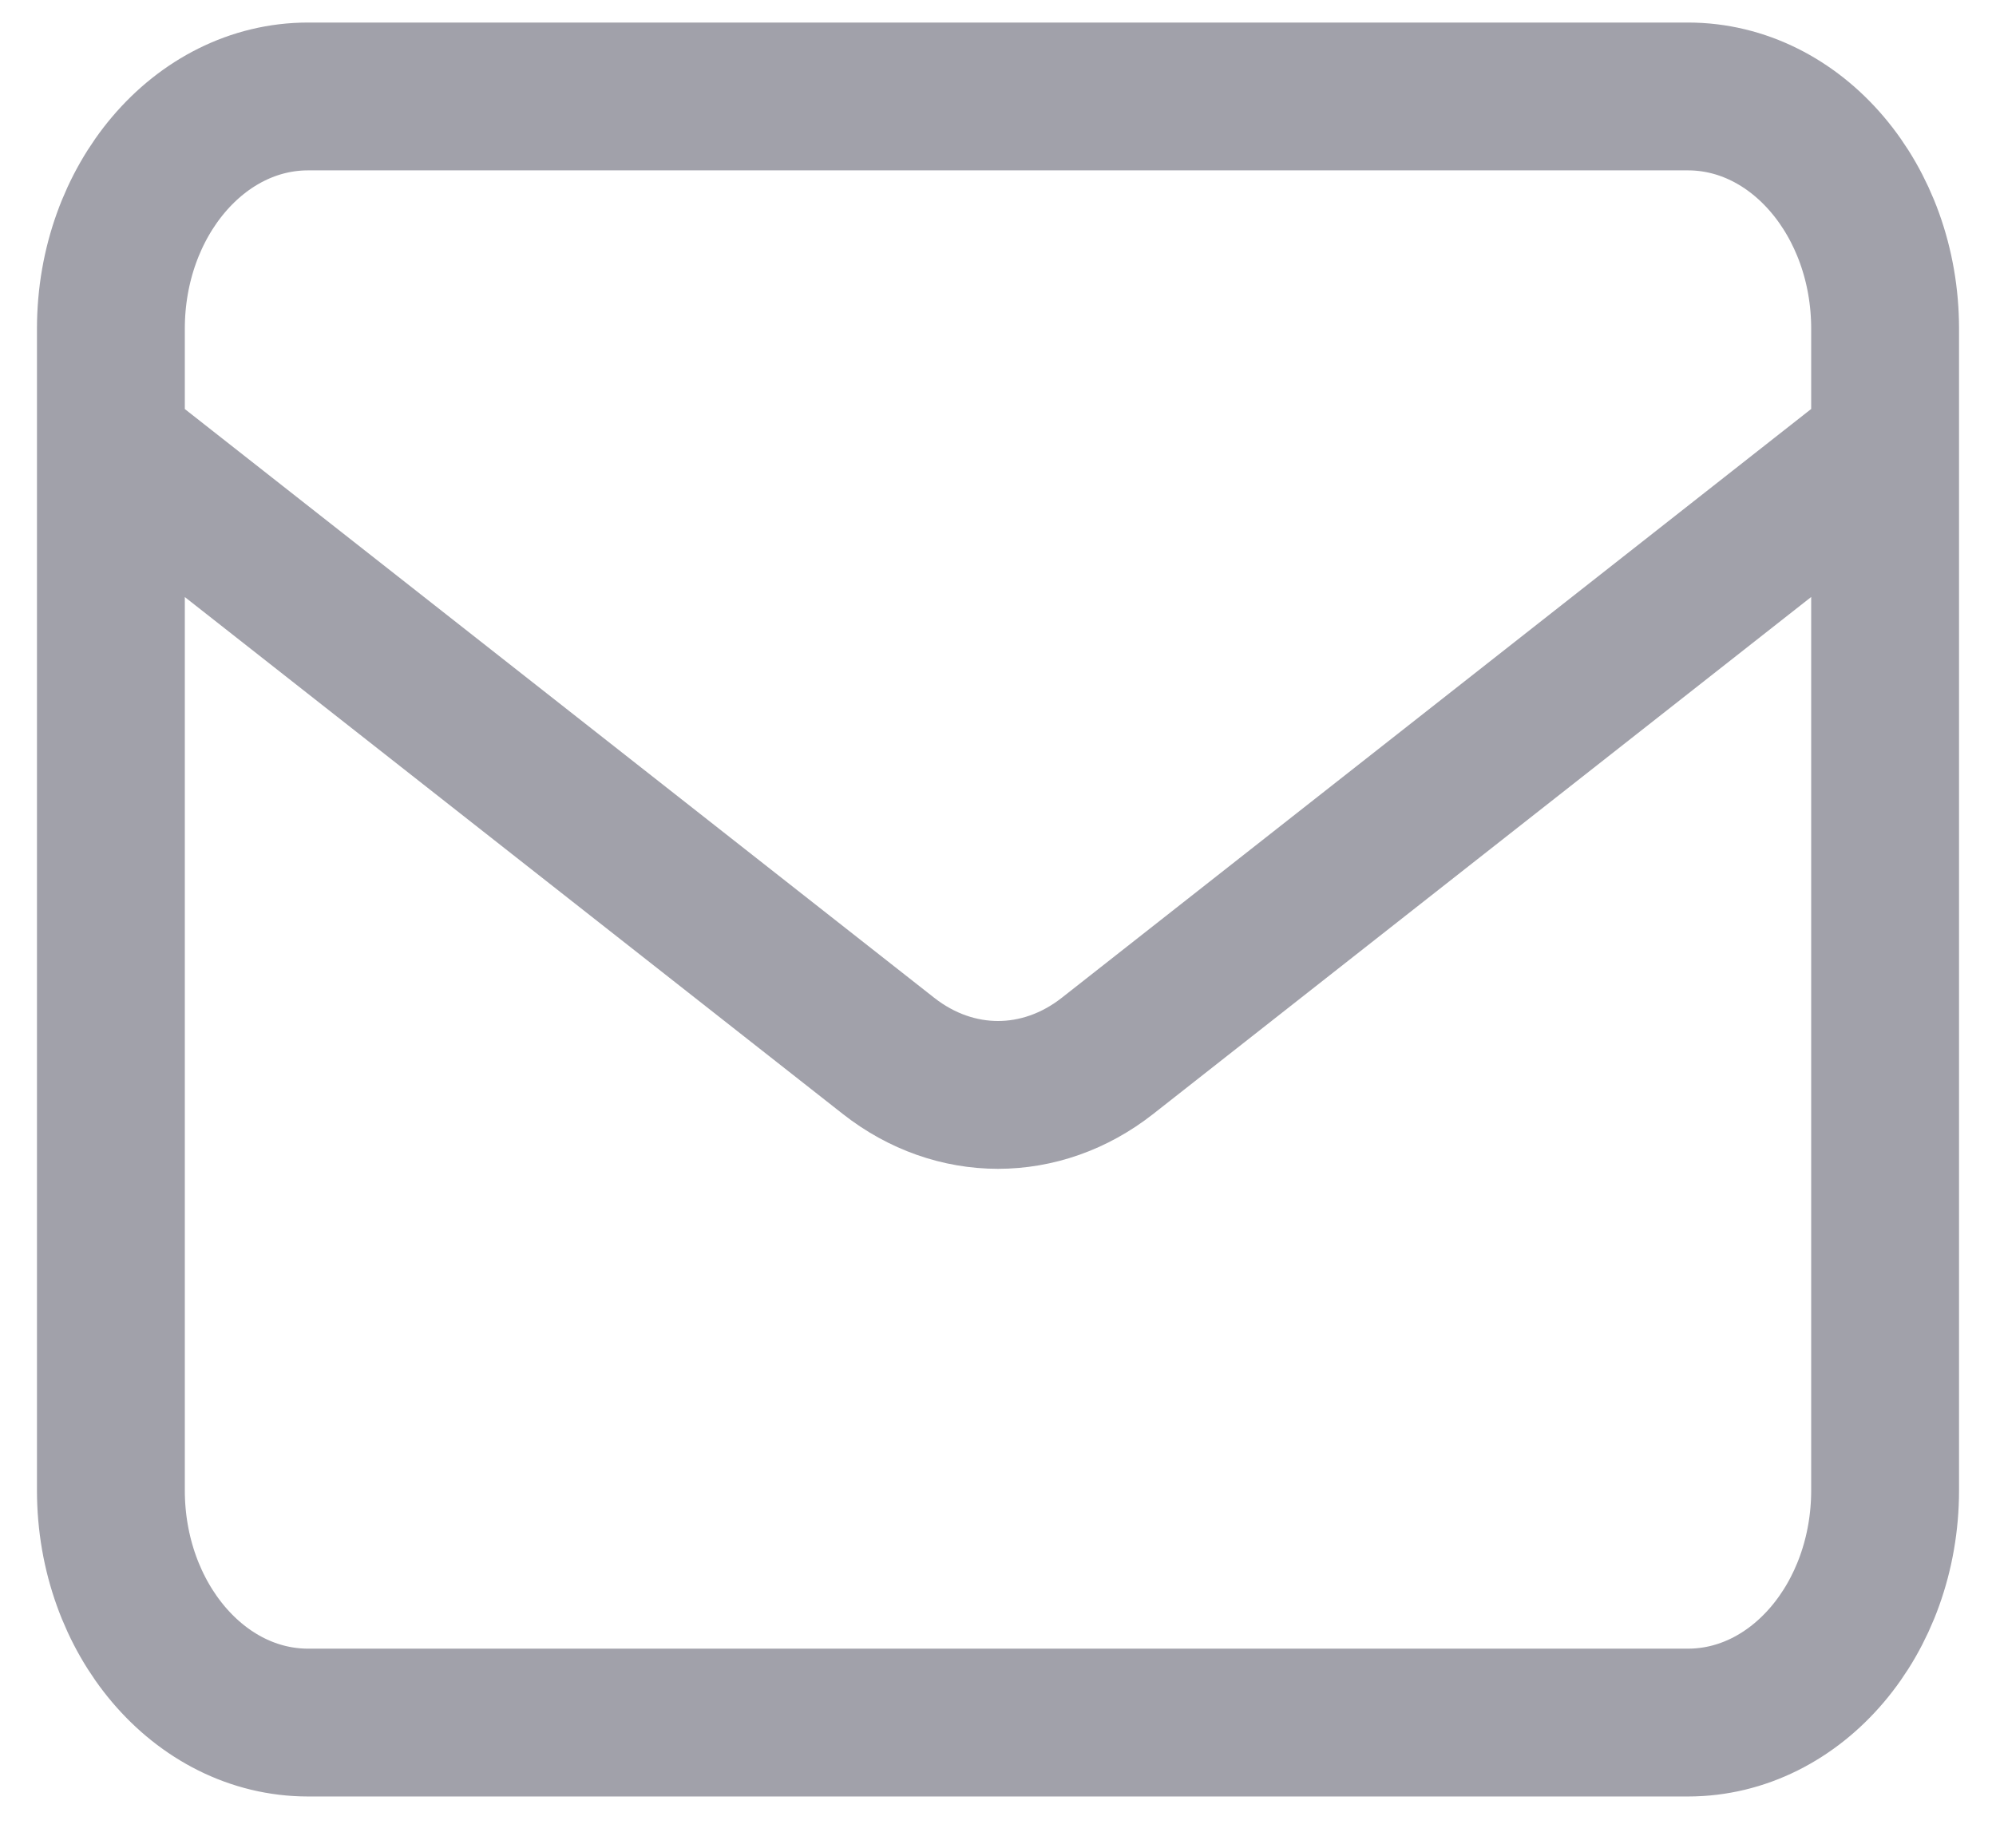 <svg viewBox="0 0 27 25" fill="none" xmlns="http://www.w3.org/2000/svg"><path d="m1.5 6.02 10.52 8.266c.896.703 2.064.703 2.96 0L25.5 6.019M4.167 23.305h18.666c1.473 0 2.667-1.407 2.667-3.143V4.448c0-1.736-1.194-3.143-2.667-3.143H4.167C2.694 1.305 1.5 2.712 1.5 4.448v15.714c0 1.736 1.194 3.143 2.667 3.143Z" stroke="#A1A1AA" stroke-width="2" stroke-linecap="round" stroke-linejoin="round"/></svg>